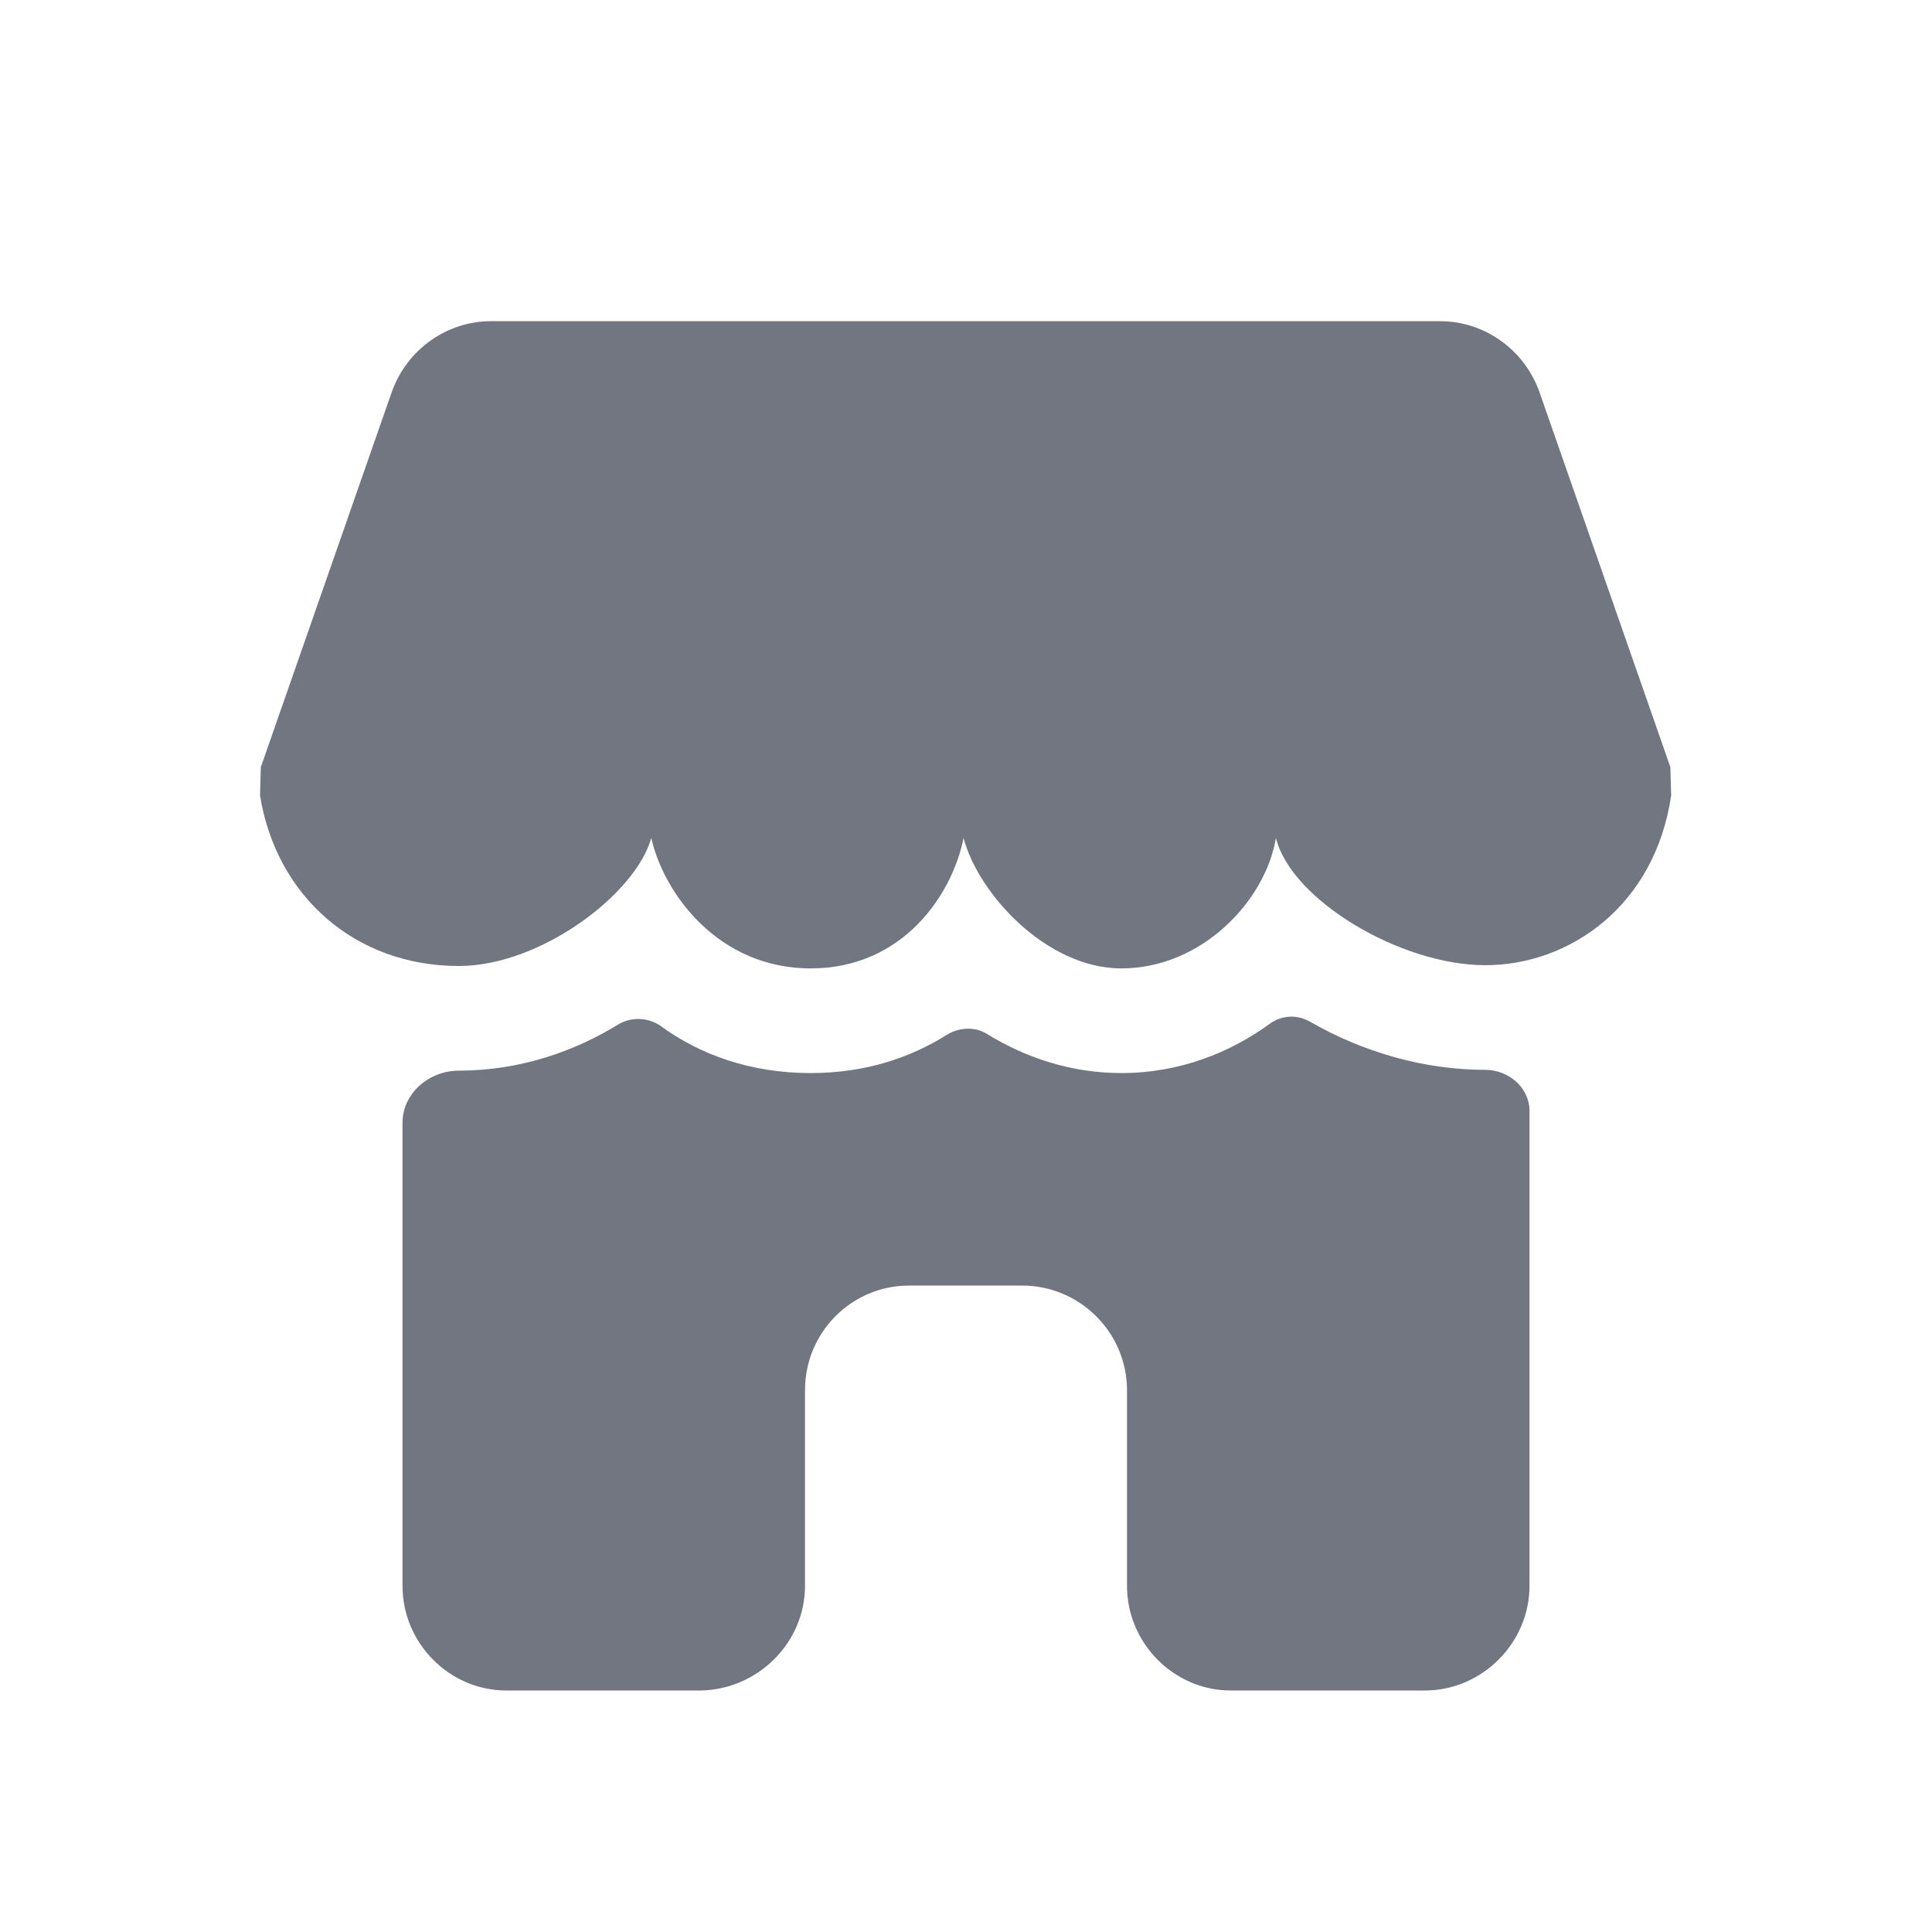 <svg width="24" height="24" viewBox="0 0 24 24" fill="none" xmlns="http://www.w3.org/2000/svg" xmlns:xlink="http://www.w3.org/1999/xlink">
	<desc>
			Created with Pixso.
	</desc>
	<defs>
		<clipPath id="clip17_365">
			<rect id="Solid / Store Solid" width="24" height="24" fill="white" fill-opacity="0"/>
		</clipPath>
	</defs>
	<g>
		<path id="Shape" d="M6.1 3.99C5.55 3.99 5.06 4.34 4.87 4.86L3.24 9.53L3.23 9.88C3.43 11.13 4.41 12 5.7 12C6.72 12 7.9 11.1 8.09 10.41C8.25 11.11 8.93 12.03 10.07 12.03C11.22 12.03 11.83 11.11 11.97 10.41C12.15 11.1 13 12.03 13.93 12.03C14.93 12.03 15.72 11.19 15.85 10.41C16.04 11.18 17.4 11.99 18.45 11.99C19.5 11.99 20.56 11.25 20.76 9.88L20.75 9.53L19.12 4.86C18.93 4.34 18.44 3.99 17.89 3.99L6.1 3.99ZM5 13.95C5 13.58 5.33 13.3 5.7 13.3C6.46 13.3 7.14 13.06 7.69 12.72C7.85 12.63 8.05 12.64 8.2 12.74C8.69 13.1 9.32 13.33 10.07 13.33C10.75 13.33 11.31 13.14 11.77 12.85C11.92 12.76 12.12 12.75 12.27 12.85C12.73 13.13 13.29 13.33 13.93 13.33C14.66 13.33 15.29 13.07 15.77 12.72C15.92 12.61 16.11 12.6 16.27 12.69C16.93 13.07 17.69 13.29 18.45 13.29C18.74 13.29 19 13.51 19 13.8L19 19.7C19 20.41 18.41 21 17.7 21L15.29 21C14.58 21 14 20.41 14 19.7L14 17.27C14 16.55 13.41 15.97 12.7 15.97L11.29 15.97C10.58 15.97 10 16.55 10 17.27L10 19.7C10 20.41 9.41 20.99 8.7 21L6.29 21C5.58 21 5 20.41 5 19.7L5 13.95Z" fill="#717681" fill-opacity="1" fill-rule="evenodd"/>
	</g>
</svg>
